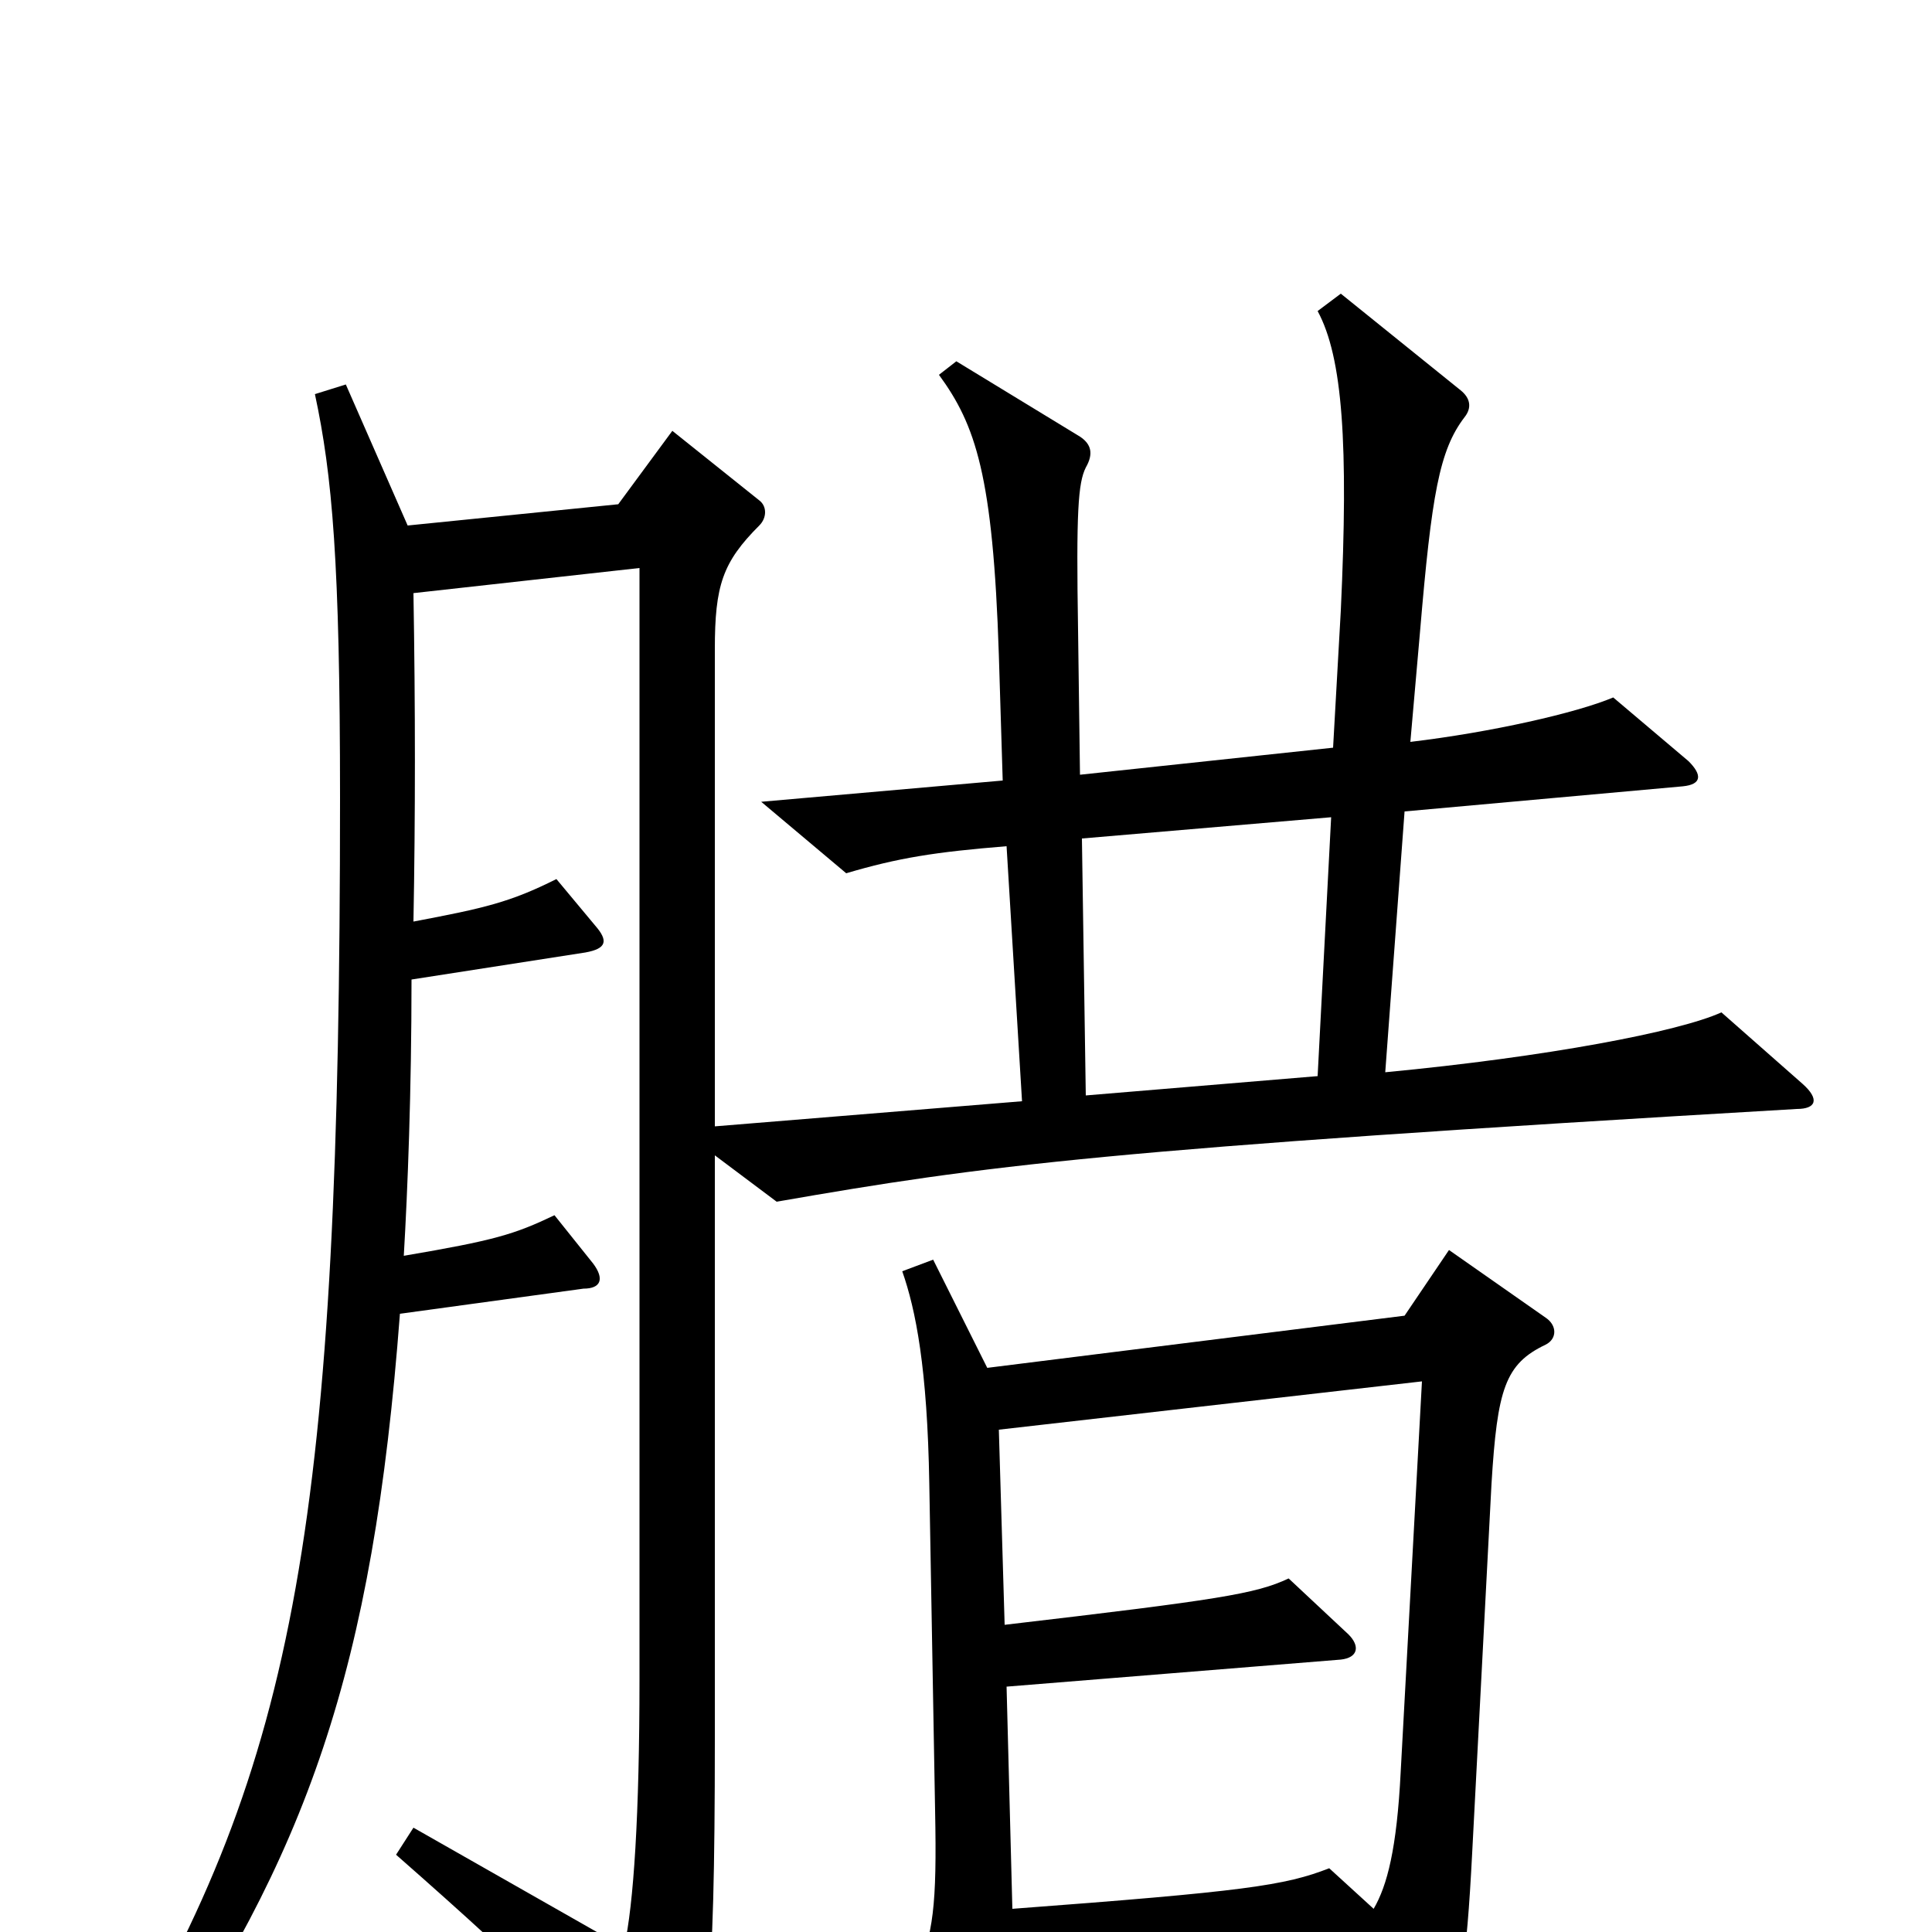 <svg xmlns="http://www.w3.org/2000/svg" viewBox="0 -1000 1000 1000">
	<path fill="#000000" d="M933 -439L891 -476C869 -466 801 -453 717 -445L727 -580L871 -593C881 -594 881 -599 874 -606L835 -639C816 -631 772 -621 730 -616L735 -673C741 -744 745 -767 758 -784C762 -789 761 -794 756 -798L694 -848L682 -839C695 -815 698 -770 694 -684L690 -613L559 -599L558 -674C557 -735 558 -750 562 -758C566 -765 565 -770 559 -774L495 -813L486 -806C505 -780 514 -754 517 -661L519 -596L394 -585L438 -548C465 -556 484 -559 521 -562L529 -430L370 -417V-664C370 -697 374 -709 393 -728C397 -732 397 -738 393 -741L348 -777L320 -739L211 -728L179 -801L163 -796C172 -754 176 -709 176 -587C176 -215 154 -88 58 71L75 82C159 -40 193 -135 207 -320L302 -333C311 -333 313 -338 307 -346L287 -371C266 -361 256 -358 209 -350C211 -384 213 -435 213 -493L303 -507C314 -509 315 -513 308 -521L288 -545C264 -533 251 -530 214 -523C215 -577 215 -634 214 -693L331 -706V-131C331 -61 328 -14 323 8L214 -54L205 -40C279 25 303 50 338 92C344 99 349 99 352 91C366 58 370 37 370 -100V-402L402 -378C511 -397 571 -405 930 -426C940 -426 942 -431 933 -439ZM800 -304C806 -307 806 -314 800 -318L750 -353L727 -319L511 -292L483 -348L467 -342C474 -322 480 -292 481 -232L484 -63C485 -13 483 1 474 22L505 78C510 88 516 87 519 76C523 60 524 49 524 21L701 7L729 66C734 77 739 78 744 65C756 35 759 17 762 -41L772 -232C775 -281 779 -294 800 -304ZM689 -577L682 -443L562 -433L560 -566ZM736 -285L725 -83C723 -43 718 -24 711 -12L688 -33C665 -24 644 -21 524 -12L521 -127L694 -141C703 -142 704 -148 698 -154L667 -183C650 -175 631 -172 520 -159L517 -260Z"/>
</svg>